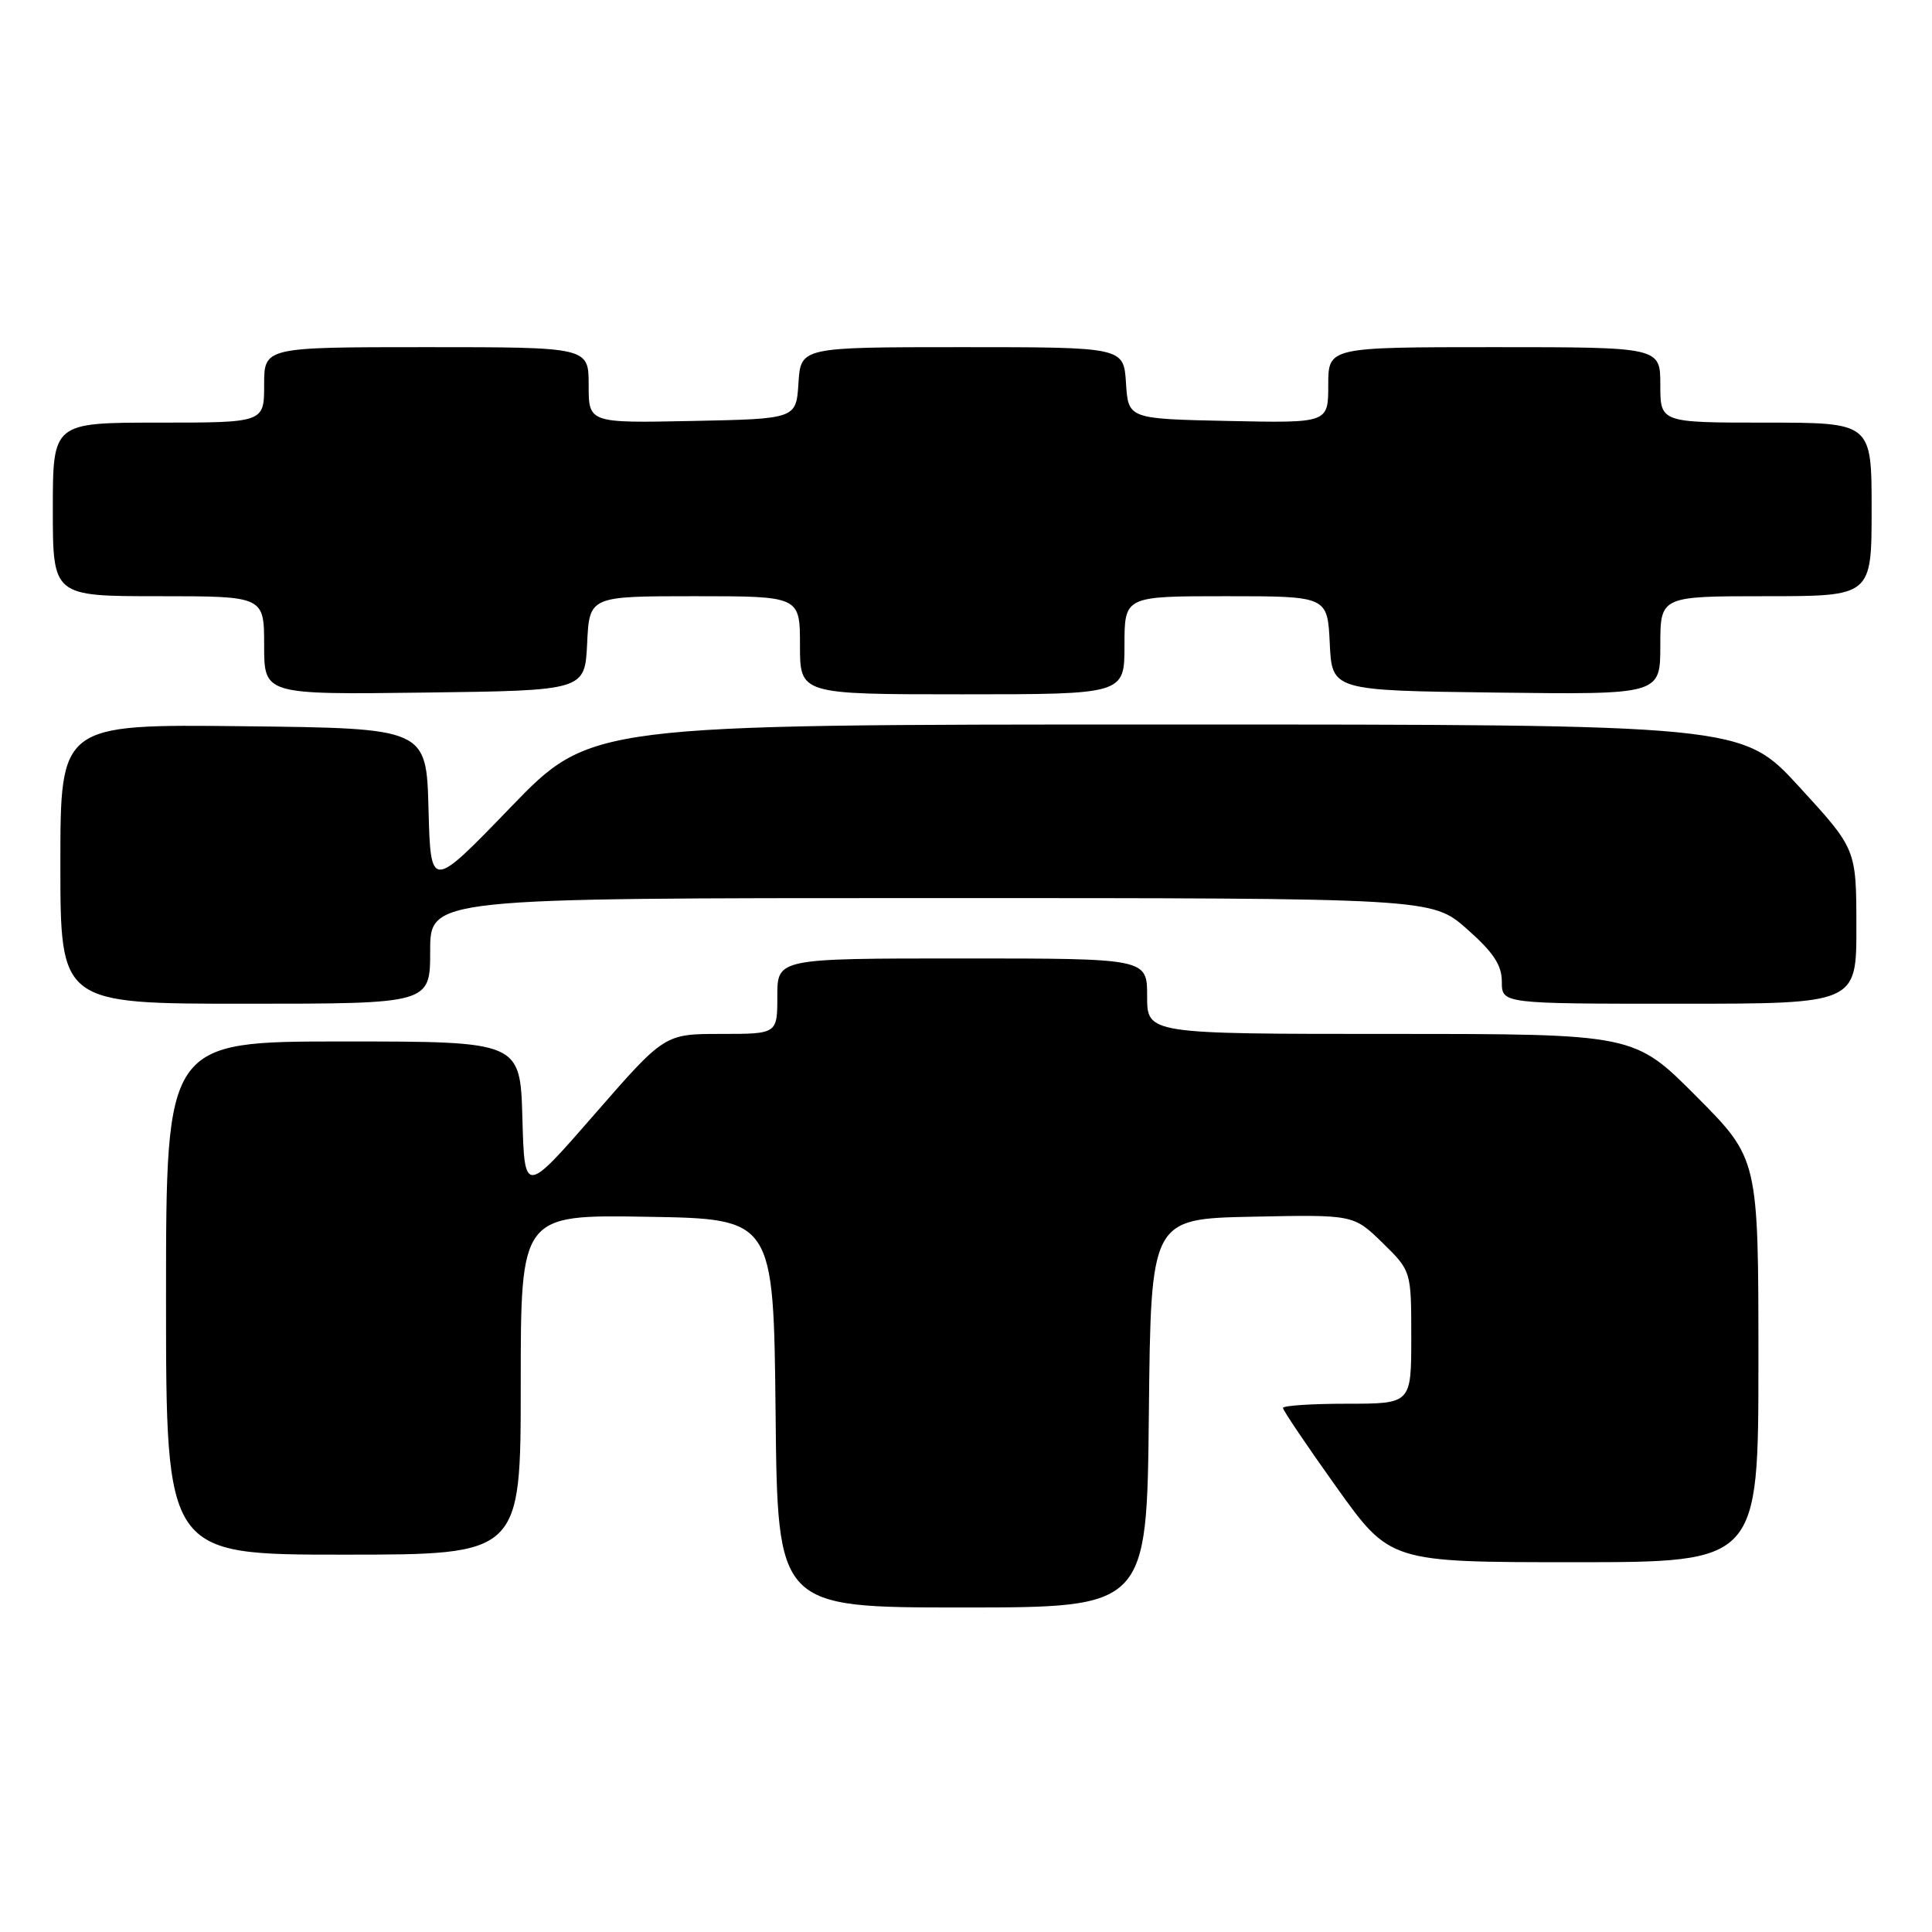 <?xml version="1.0" encoding="UTF-8" standalone="no"?>
<!DOCTYPE svg PUBLIC "-//W3C//DTD SVG 1.1//EN" "http://www.w3.org/Graphics/SVG/1.1/DTD/svg11.dtd" >
<svg xmlns="http://www.w3.org/2000/svg" xmlns:xlink="http://www.w3.org/1999/xlink" version="1.1" viewBox="0 0 256 256">
 <g >
 <path fill="currentColor"
d=" M 152.23 187.25 C 152.50 161.50 152.50 161.50 165.93 161.22 C 179.35 160.94 179.35 160.94 183.18 164.67 C 187.00 168.41 187.00 168.41 187.00 177.20 C 187.00 186.00 187.00 186.00 178.50 186.00 C 173.82 186.00 170.00 186.25 170.00 186.56 C 170.00 186.87 173.19 191.60 177.09 197.06 C 184.19 207.00 184.19 207.00 208.59 207.00 C 233.00 207.00 233.00 207.00 233.00 180.27 C 233.00 153.54 233.00 153.54 224.77 145.27 C 216.54 137.00 216.54 137.00 184.27 137.00 C 152.00 137.00 152.00 137.00 152.00 132.00 C 152.00 127.00 152.00 127.00 127.50 127.00 C 103.00 127.00 103.00 127.00 103.00 132.00 C 103.00 137.00 103.00 137.00 95.53 137.00 C 88.06 137.00 88.06 137.00 78.78 147.65 C 69.50 158.30 69.50 158.30 69.22 148.15 C 68.93 138.00 68.93 138.00 45.47 138.00 C 22.00 138.00 22.00 138.00 22.00 172.00 C 22.00 206.00 22.00 206.00 45.50 206.00 C 69.00 206.00 69.00 206.00 69.00 183.48 C 69.00 160.95 69.00 160.95 85.75 161.23 C 102.50 161.50 102.50 161.50 102.77 187.25 C 103.03 213.00 103.03 213.00 127.50 213.00 C 151.97 213.00 151.97 213.00 152.23 187.25 Z  M 57.00 126.00 C 57.00 119.00 57.00 119.00 123.36 119.00 C 189.72 119.00 189.72 119.00 194.36 123.08 C 197.88 126.19 199.00 127.87 199.00 130.08 C 199.00 133.00 199.00 133.00 222.50 133.00 C 246.00 133.00 246.00 133.00 245.98 122.75 C 245.97 112.50 245.97 112.50 238.40 104.25 C 230.83 96.00 230.83 96.00 154.54 96.00 C 78.26 96.00 78.26 96.00 67.66 106.97 C 57.07 117.94 57.07 117.94 56.78 107.22 C 56.50 96.50 56.50 96.50 32.25 96.23 C 8.00 95.96 8.00 95.96 8.00 114.48 C 8.00 133.00 8.00 133.00 32.50 133.00 C 57.00 133.00 57.00 133.00 57.00 126.00 Z  M 77.80 85.25 C 78.10 79.00 78.10 79.00 92.05 79.00 C 106.00 79.00 106.00 79.00 106.00 85.50 C 106.00 92.00 106.00 92.00 127.50 92.00 C 149.00 92.00 149.00 92.00 149.00 85.50 C 149.00 79.00 149.00 79.00 162.45 79.00 C 175.90 79.00 175.90 79.00 176.20 85.25 C 176.50 91.50 176.50 91.50 198.25 91.77 C 220.00 92.04 220.00 92.04 220.00 85.52 C 220.00 79.00 220.00 79.00 234.00 79.00 C 248.00 79.00 248.00 79.00 248.00 67.50 C 248.00 56.00 248.00 56.00 234.00 56.00 C 220.00 56.00 220.00 56.00 220.00 51.00 C 220.00 46.00 220.00 46.00 198.00 46.00 C 176.00 46.00 176.00 46.00 176.00 51.03 C 176.00 56.06 176.00 56.06 162.75 55.78 C 149.50 55.50 149.50 55.50 149.20 50.75 C 148.89 46.00 148.89 46.00 127.50 46.00 C 106.11 46.00 106.11 46.00 105.80 50.75 C 105.50 55.50 105.50 55.50 91.75 55.78 C 78.00 56.06 78.00 56.06 78.00 51.03 C 78.00 46.00 78.00 46.00 56.50 46.00 C 35.00 46.00 35.00 46.00 35.00 51.00 C 35.00 56.00 35.00 56.00 21.00 56.00 C 7.00 56.00 7.00 56.00 7.00 67.50 C 7.00 79.00 7.00 79.00 21.00 79.00 C 35.00 79.00 35.00 79.00 35.00 85.52 C 35.00 92.04 35.00 92.04 56.25 91.77 C 77.50 91.50 77.50 91.50 77.80 85.25 Z "/>
</g>
</svg>